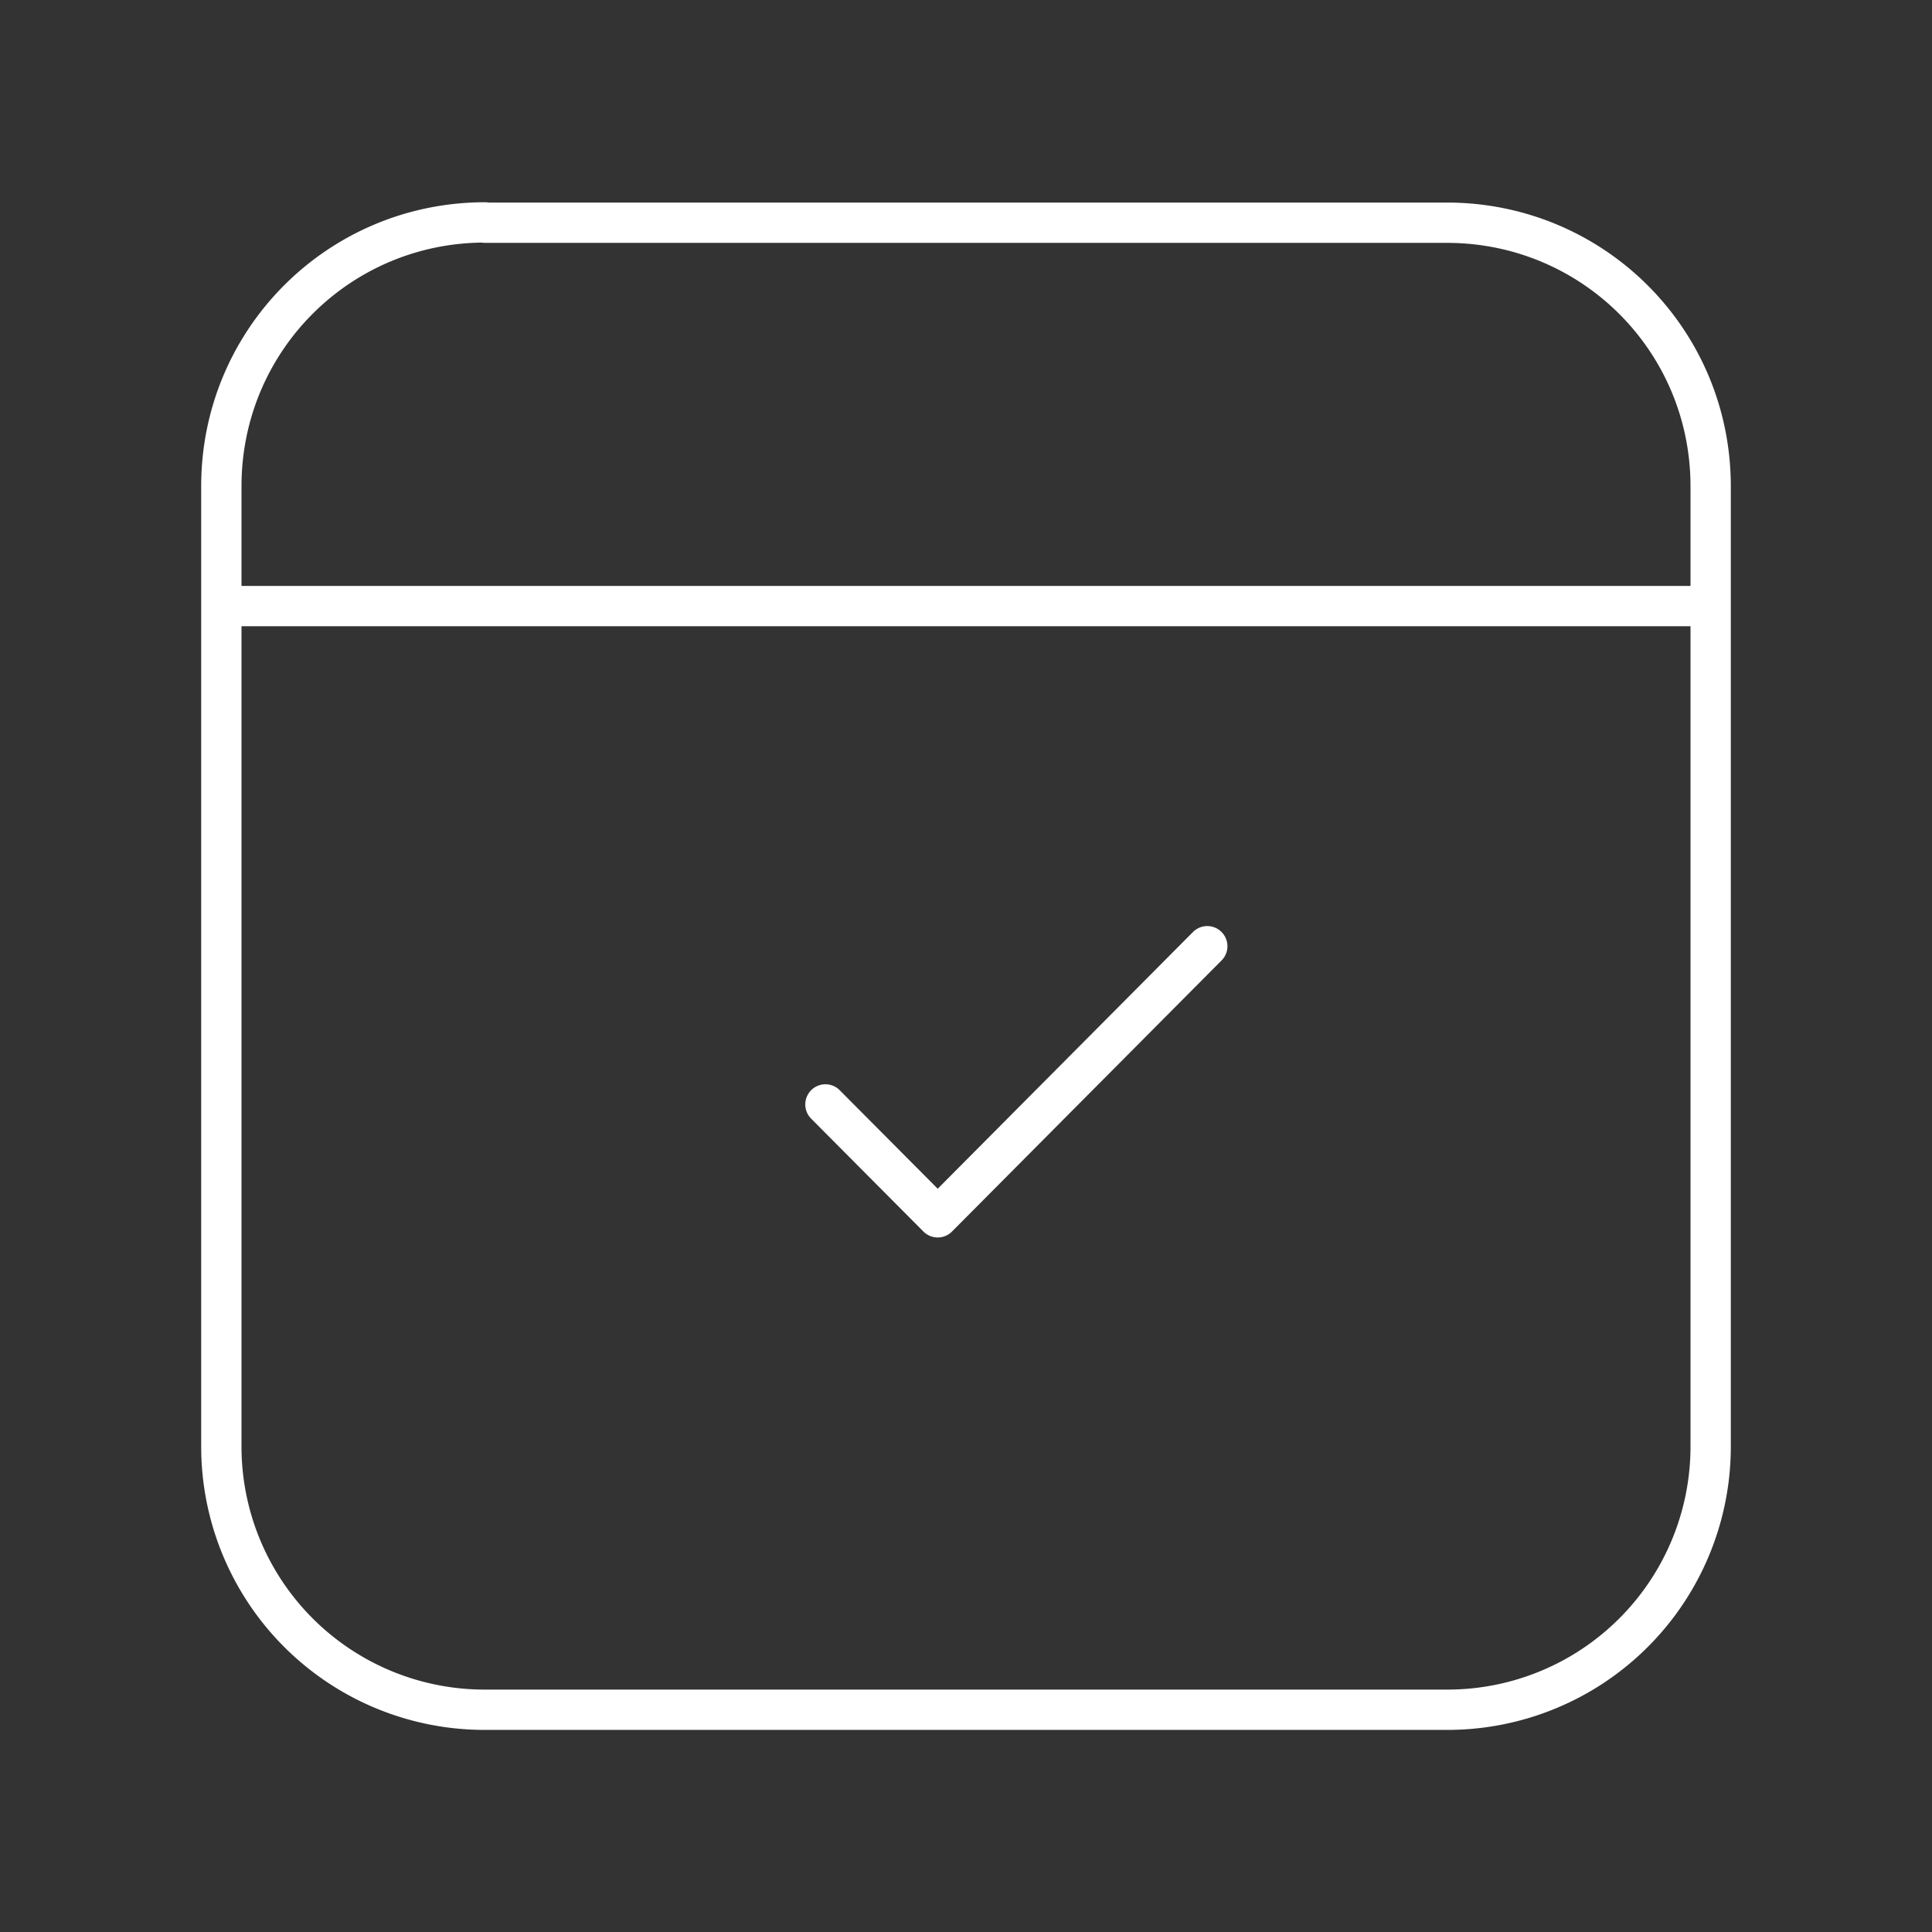 <svg xmlns="http://www.w3.org/2000/svg" xml:space="preserve" width="48" height="48" viewBox="0 0 12.7 12.7"><rect x="0" y="0" width="12.7" height="12.7" fill="#333333" stroke="none"/><path fill="none" stroke="#fff" stroke-linecap="round" stroke-linejoin="round" stroke-width=".265" d="m5.426 7.26.738.742L7.936 6.22m-6.48-2.236h9.789m-8.056-2.52h6.322c.96 0 1.734.772 1.734 1.733v6.308a1.73 1.73 0 0 1-1.734 1.734H3.189a1.73 1.73 0 0 1-1.734-1.734V3.196c0-.96.773-1.734 1.734-1.734z"/></svg>
